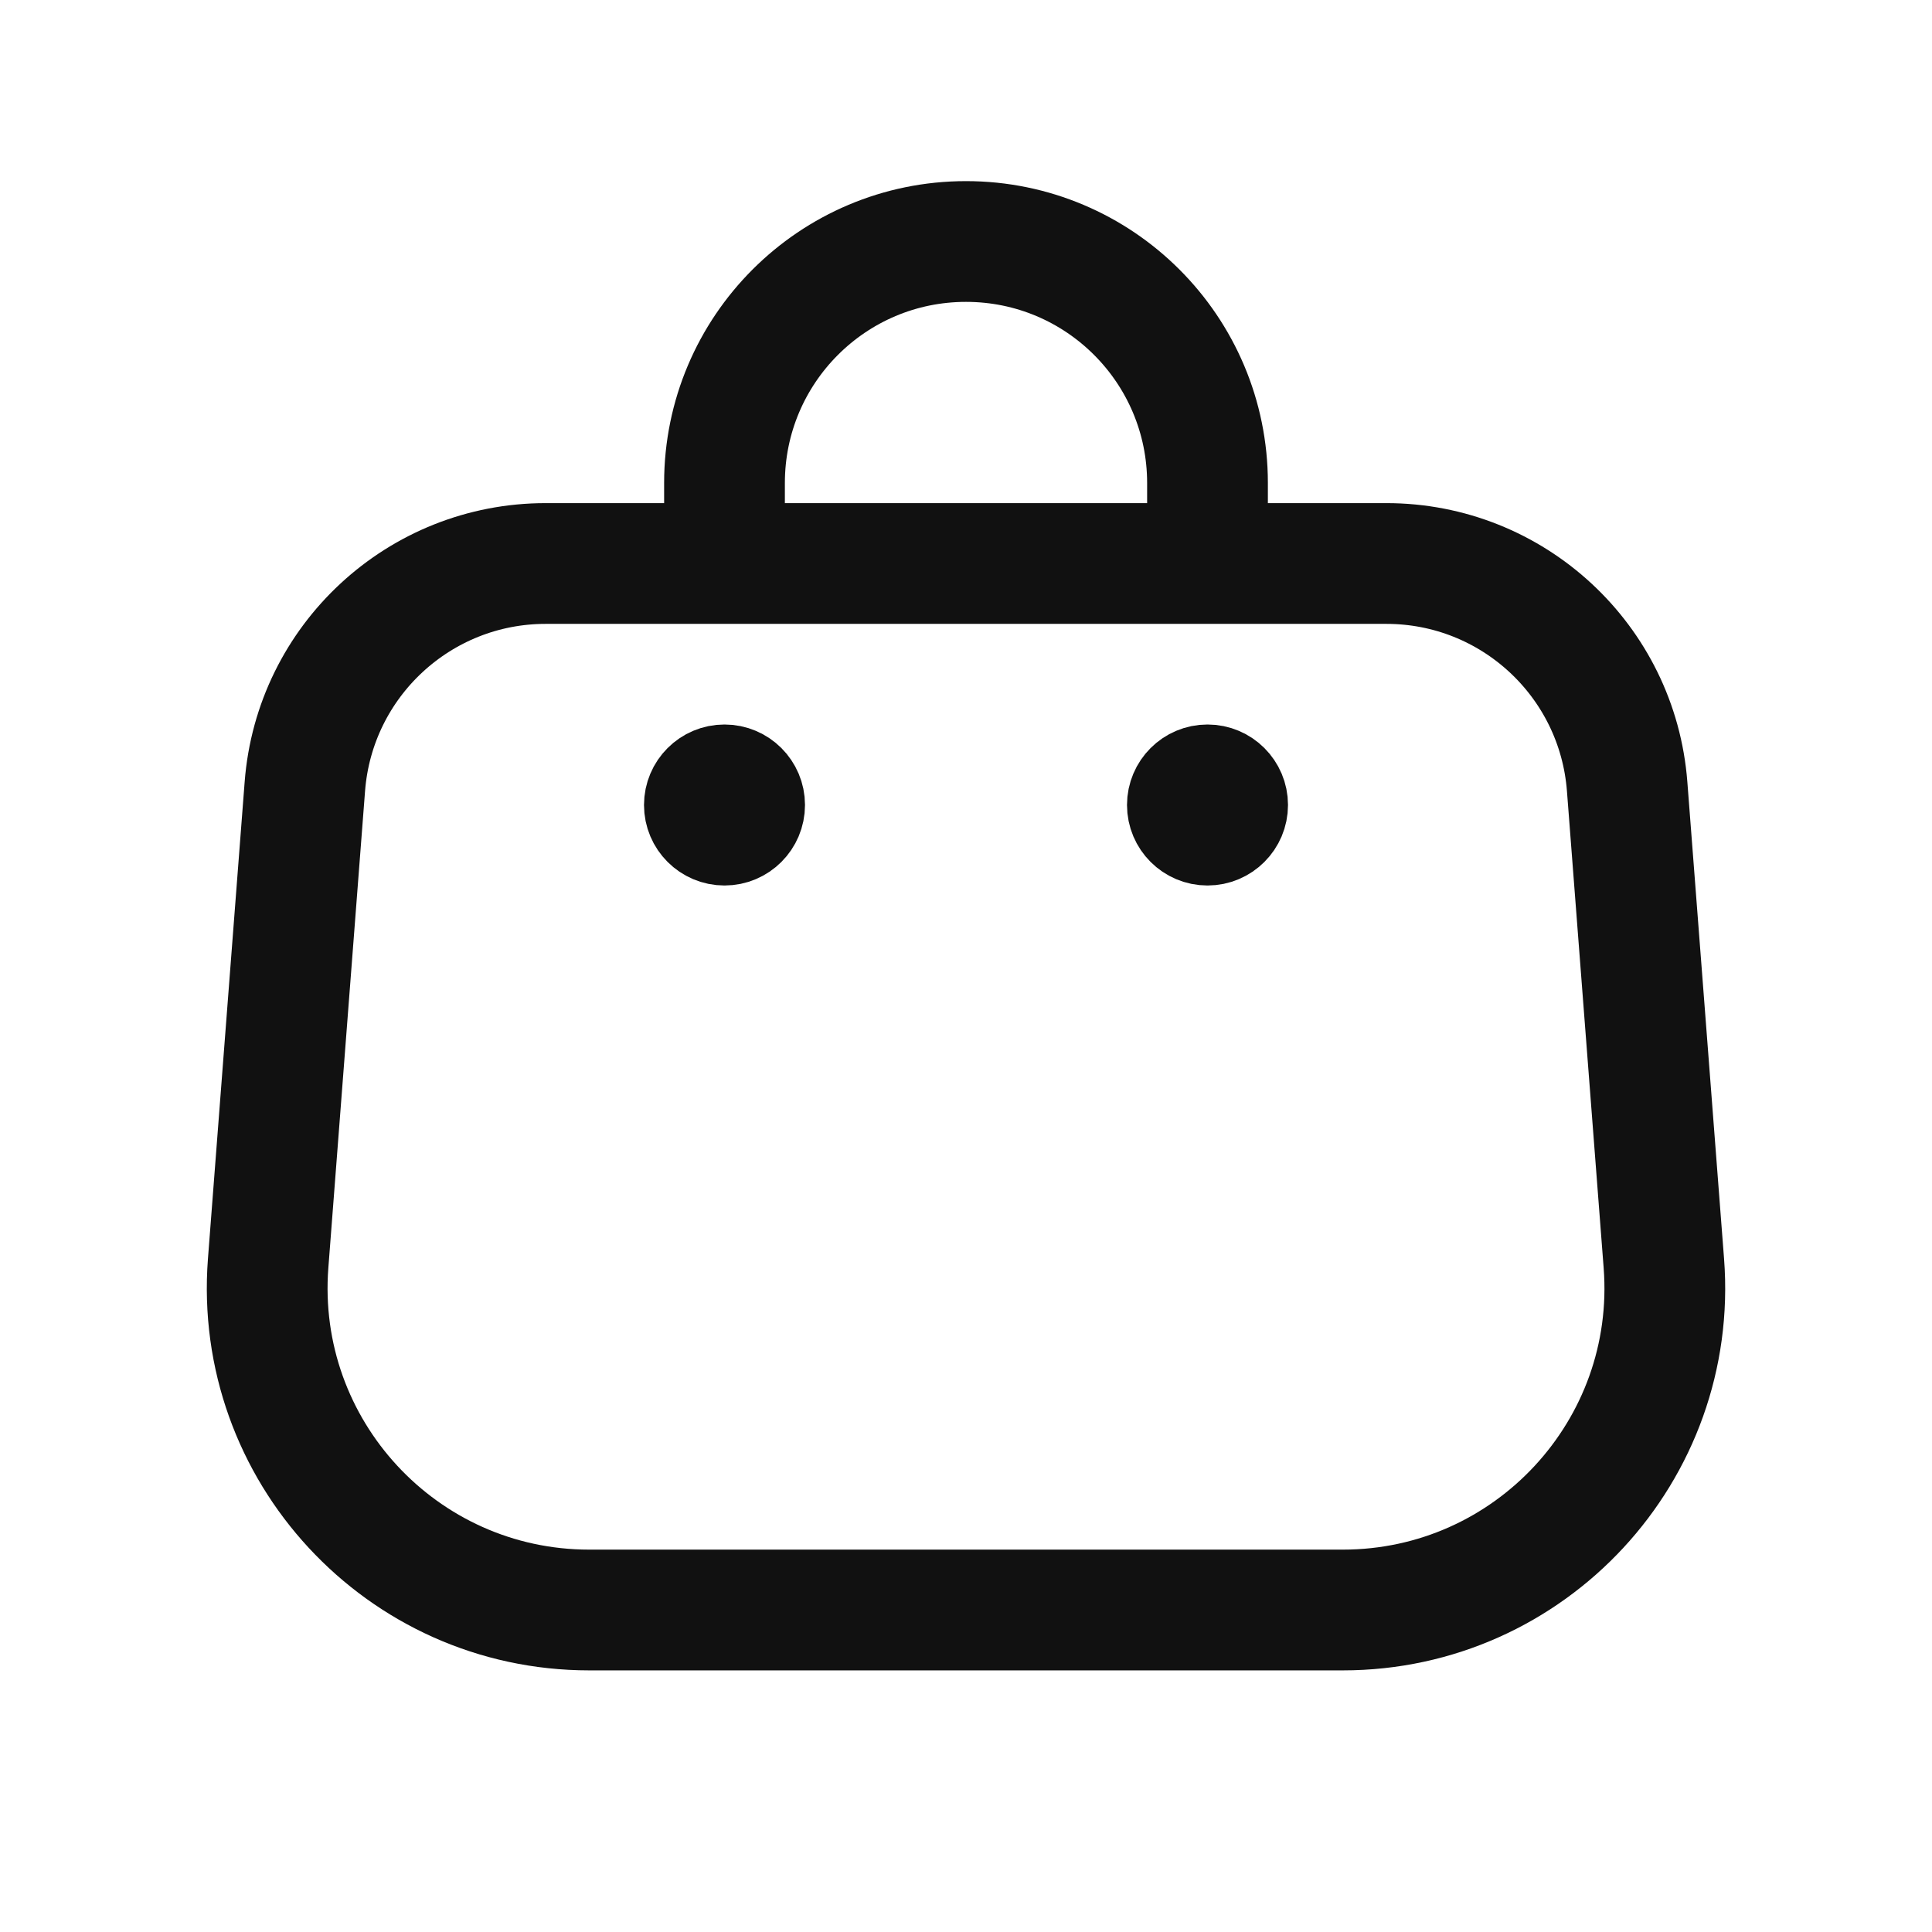 <svg width="24" height="24" viewBox="0 0 24 24" fill="none" xmlns="http://www.w3.org/2000/svg">
<path d="M9 9.5C9.276 9.5 9.5 9.724 9.5 10C9.5 10.276 9.276 10.5 9 10.5C8.724 10.5 8.5 10.276 8.5 10C8.5 9.724 8.724 9.5 9 9.5ZM15 9.5C15.276 9.5 15.5 9.724 15.5 10C15.5 10.276 15.276 10.5 15 10.5C14.724 10.5 14.5 10.276 14.5 10C14.5 9.724 14.724 9.5 15 9.5Z" stroke="#111111"/>
<path d="M15 7V6C15 4.343 13.657 3 12 3C10.343 3 9 4.343 9 6V7M7.32 20H16.681C19.011 20 20.848 18.016 20.669 15.693L20.213 9.77C20.093 8.207 18.79 7 17.222 7H6.778C5.211 7 3.907 8.207 3.787 9.77L3.331 15.693C3.153 18.016 4.99 20 7.32 20Z" stroke="#111111" stroke-width="1.5" stroke-linecap="round" stroke-linejoin="round"/>
</svg>

